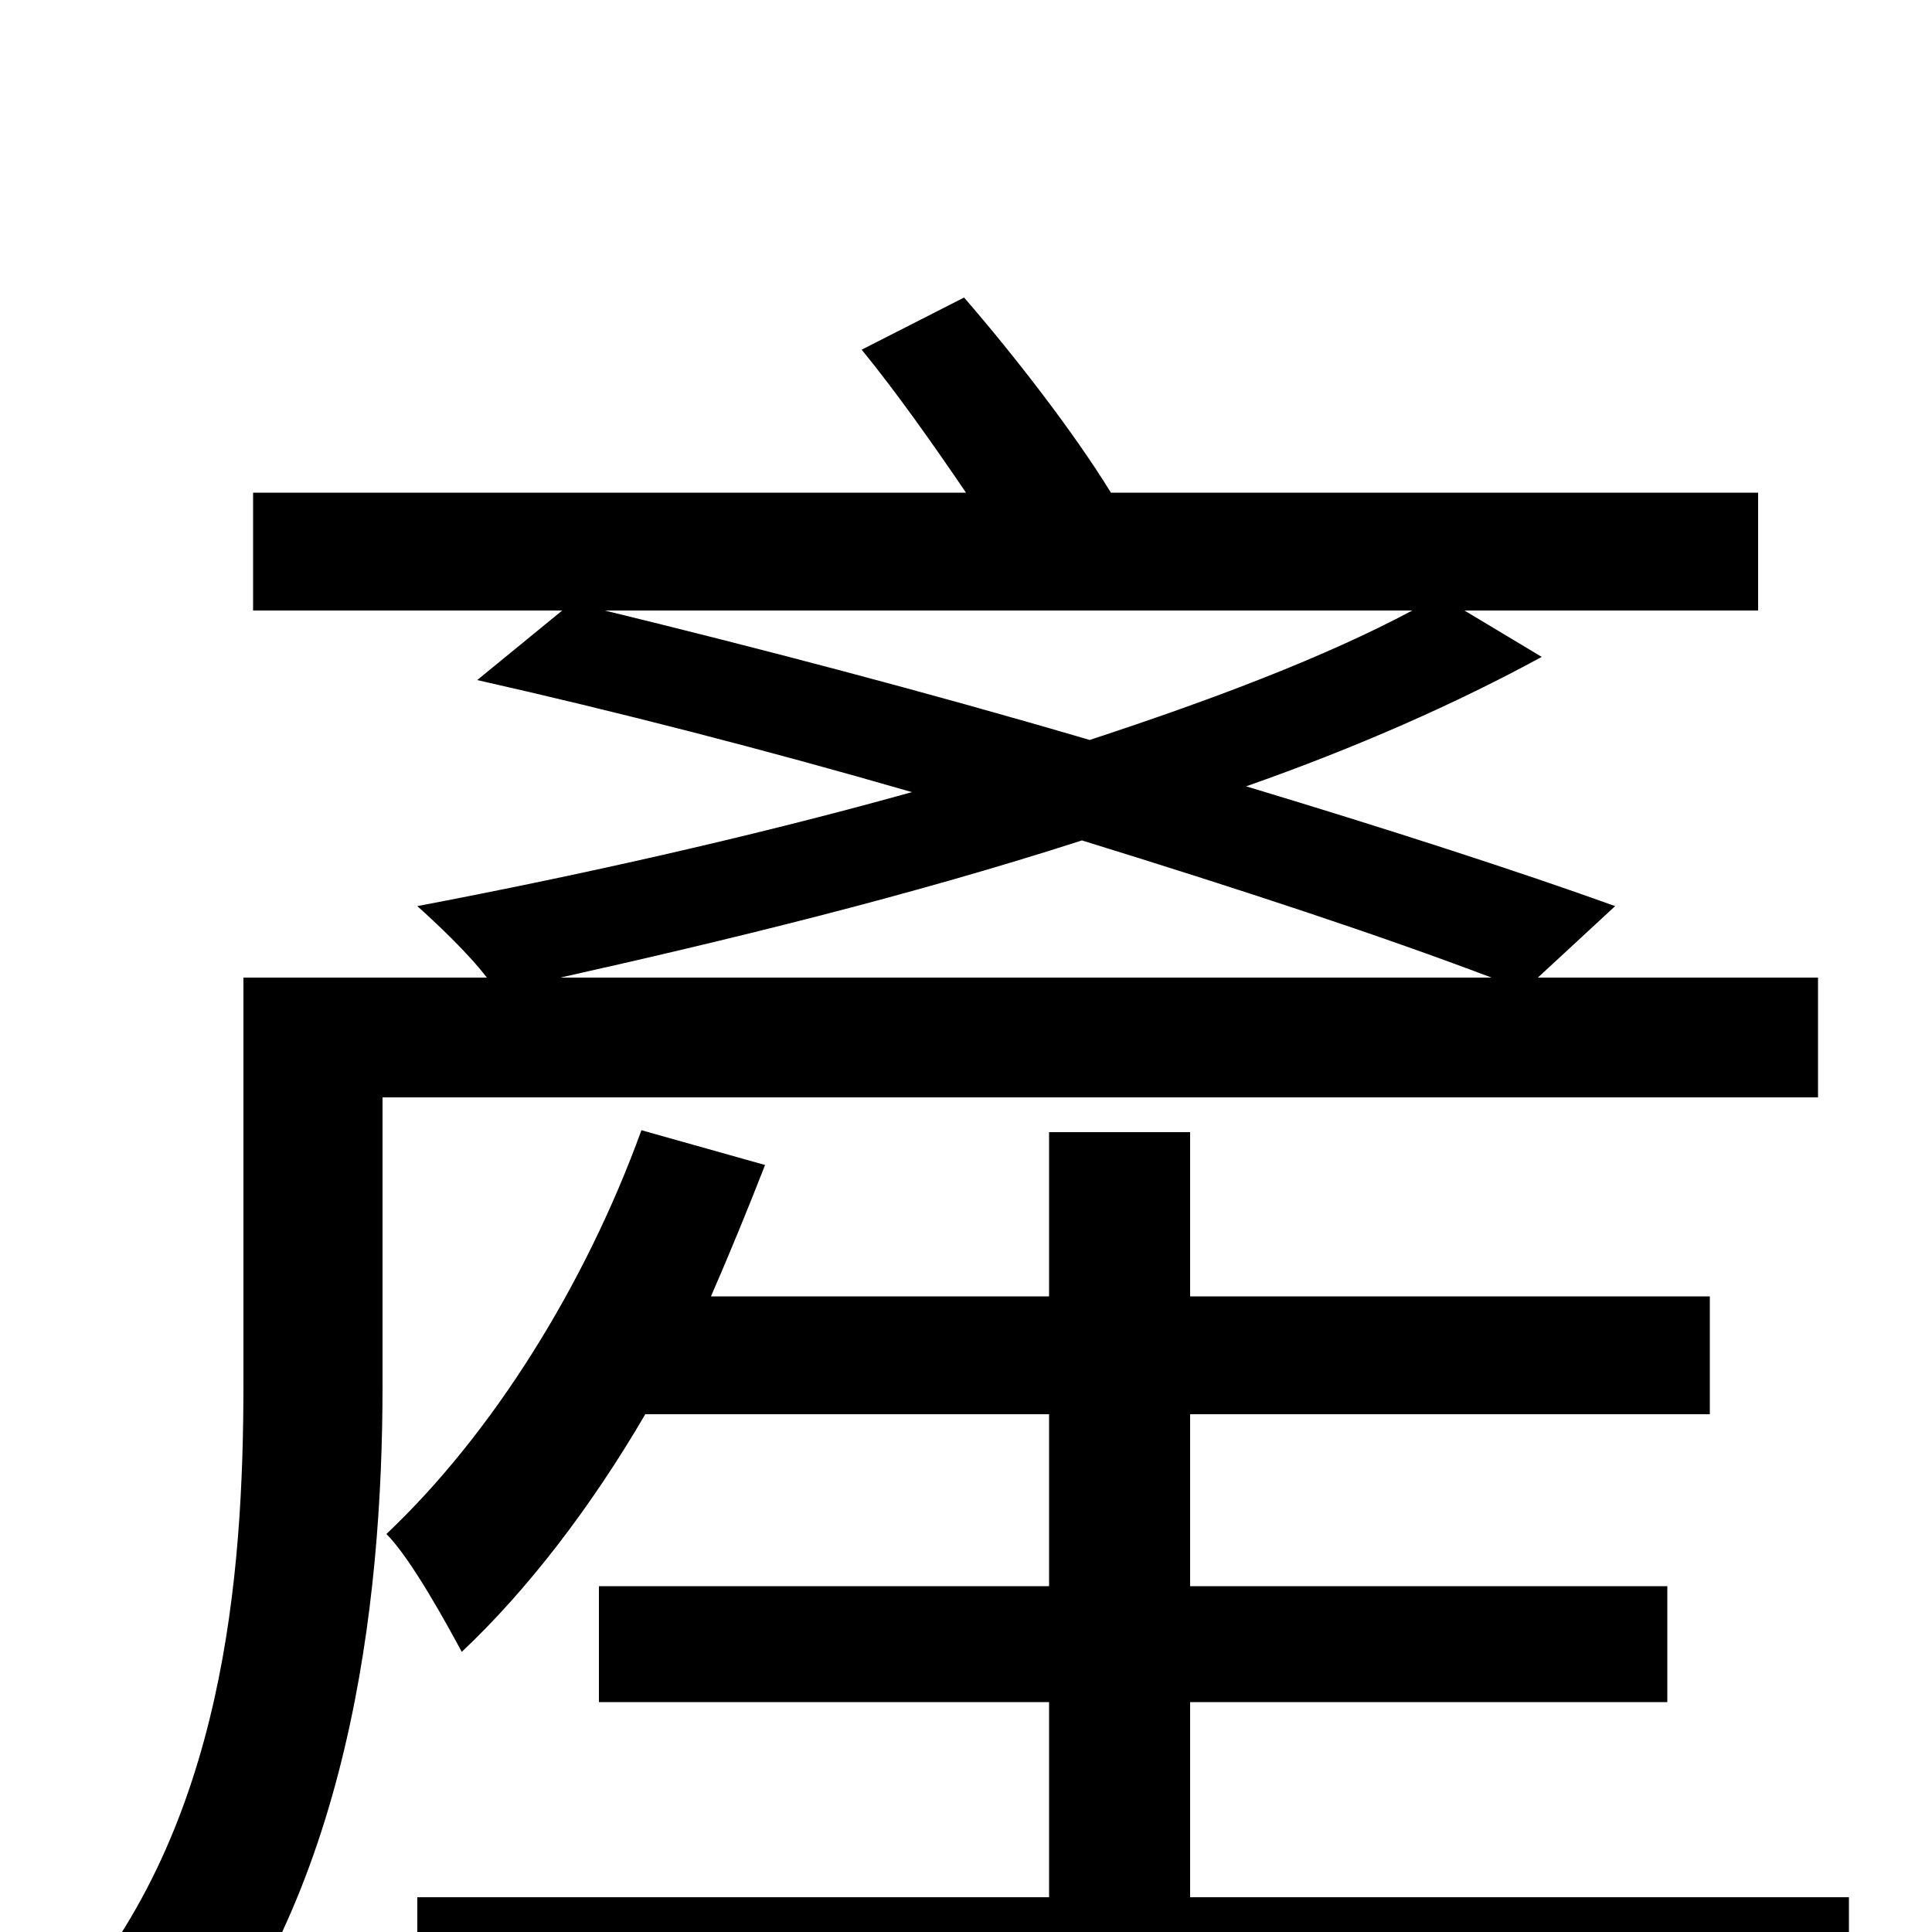 <svg xmlns="http://www.w3.org/2000/svg" viewBox="0 -1000 1000 1000">
	<path fill="#000000" d="M290 -494C375 -513 470 -536 560 -565C641 -540 714 -516 772 -494ZM731 -684C686 -660 628 -638 564 -617C479 -642 391 -665 313 -684ZM941 -432V-494H796L836 -531C786 -549 718 -571 645 -593C702 -613 754 -636 798 -660L758 -684H910V-745H575C556 -776 525 -816 499 -846L446 -819C464 -797 483 -770 500 -745H131V-684H291L247 -648C318 -632 396 -612 472 -590C386 -566 295 -546 216 -531C226 -522 242 -507 252 -494H126V-284C126 -184 116 -55 35 38C51 47 80 72 91 86C181 -17 198 -170 198 -283V-432ZM616 -18V-119H863V-179H616V-268H885V-329H616V-414H543V-329H368C378 -352 387 -374 396 -397L332 -415C303 -335 255 -258 200 -206C213 -193 232 -158 239 -145C273 -177 306 -220 334 -268H543V-179H310V-119H543V-18H216V44H957V-18Z"/>
</svg>